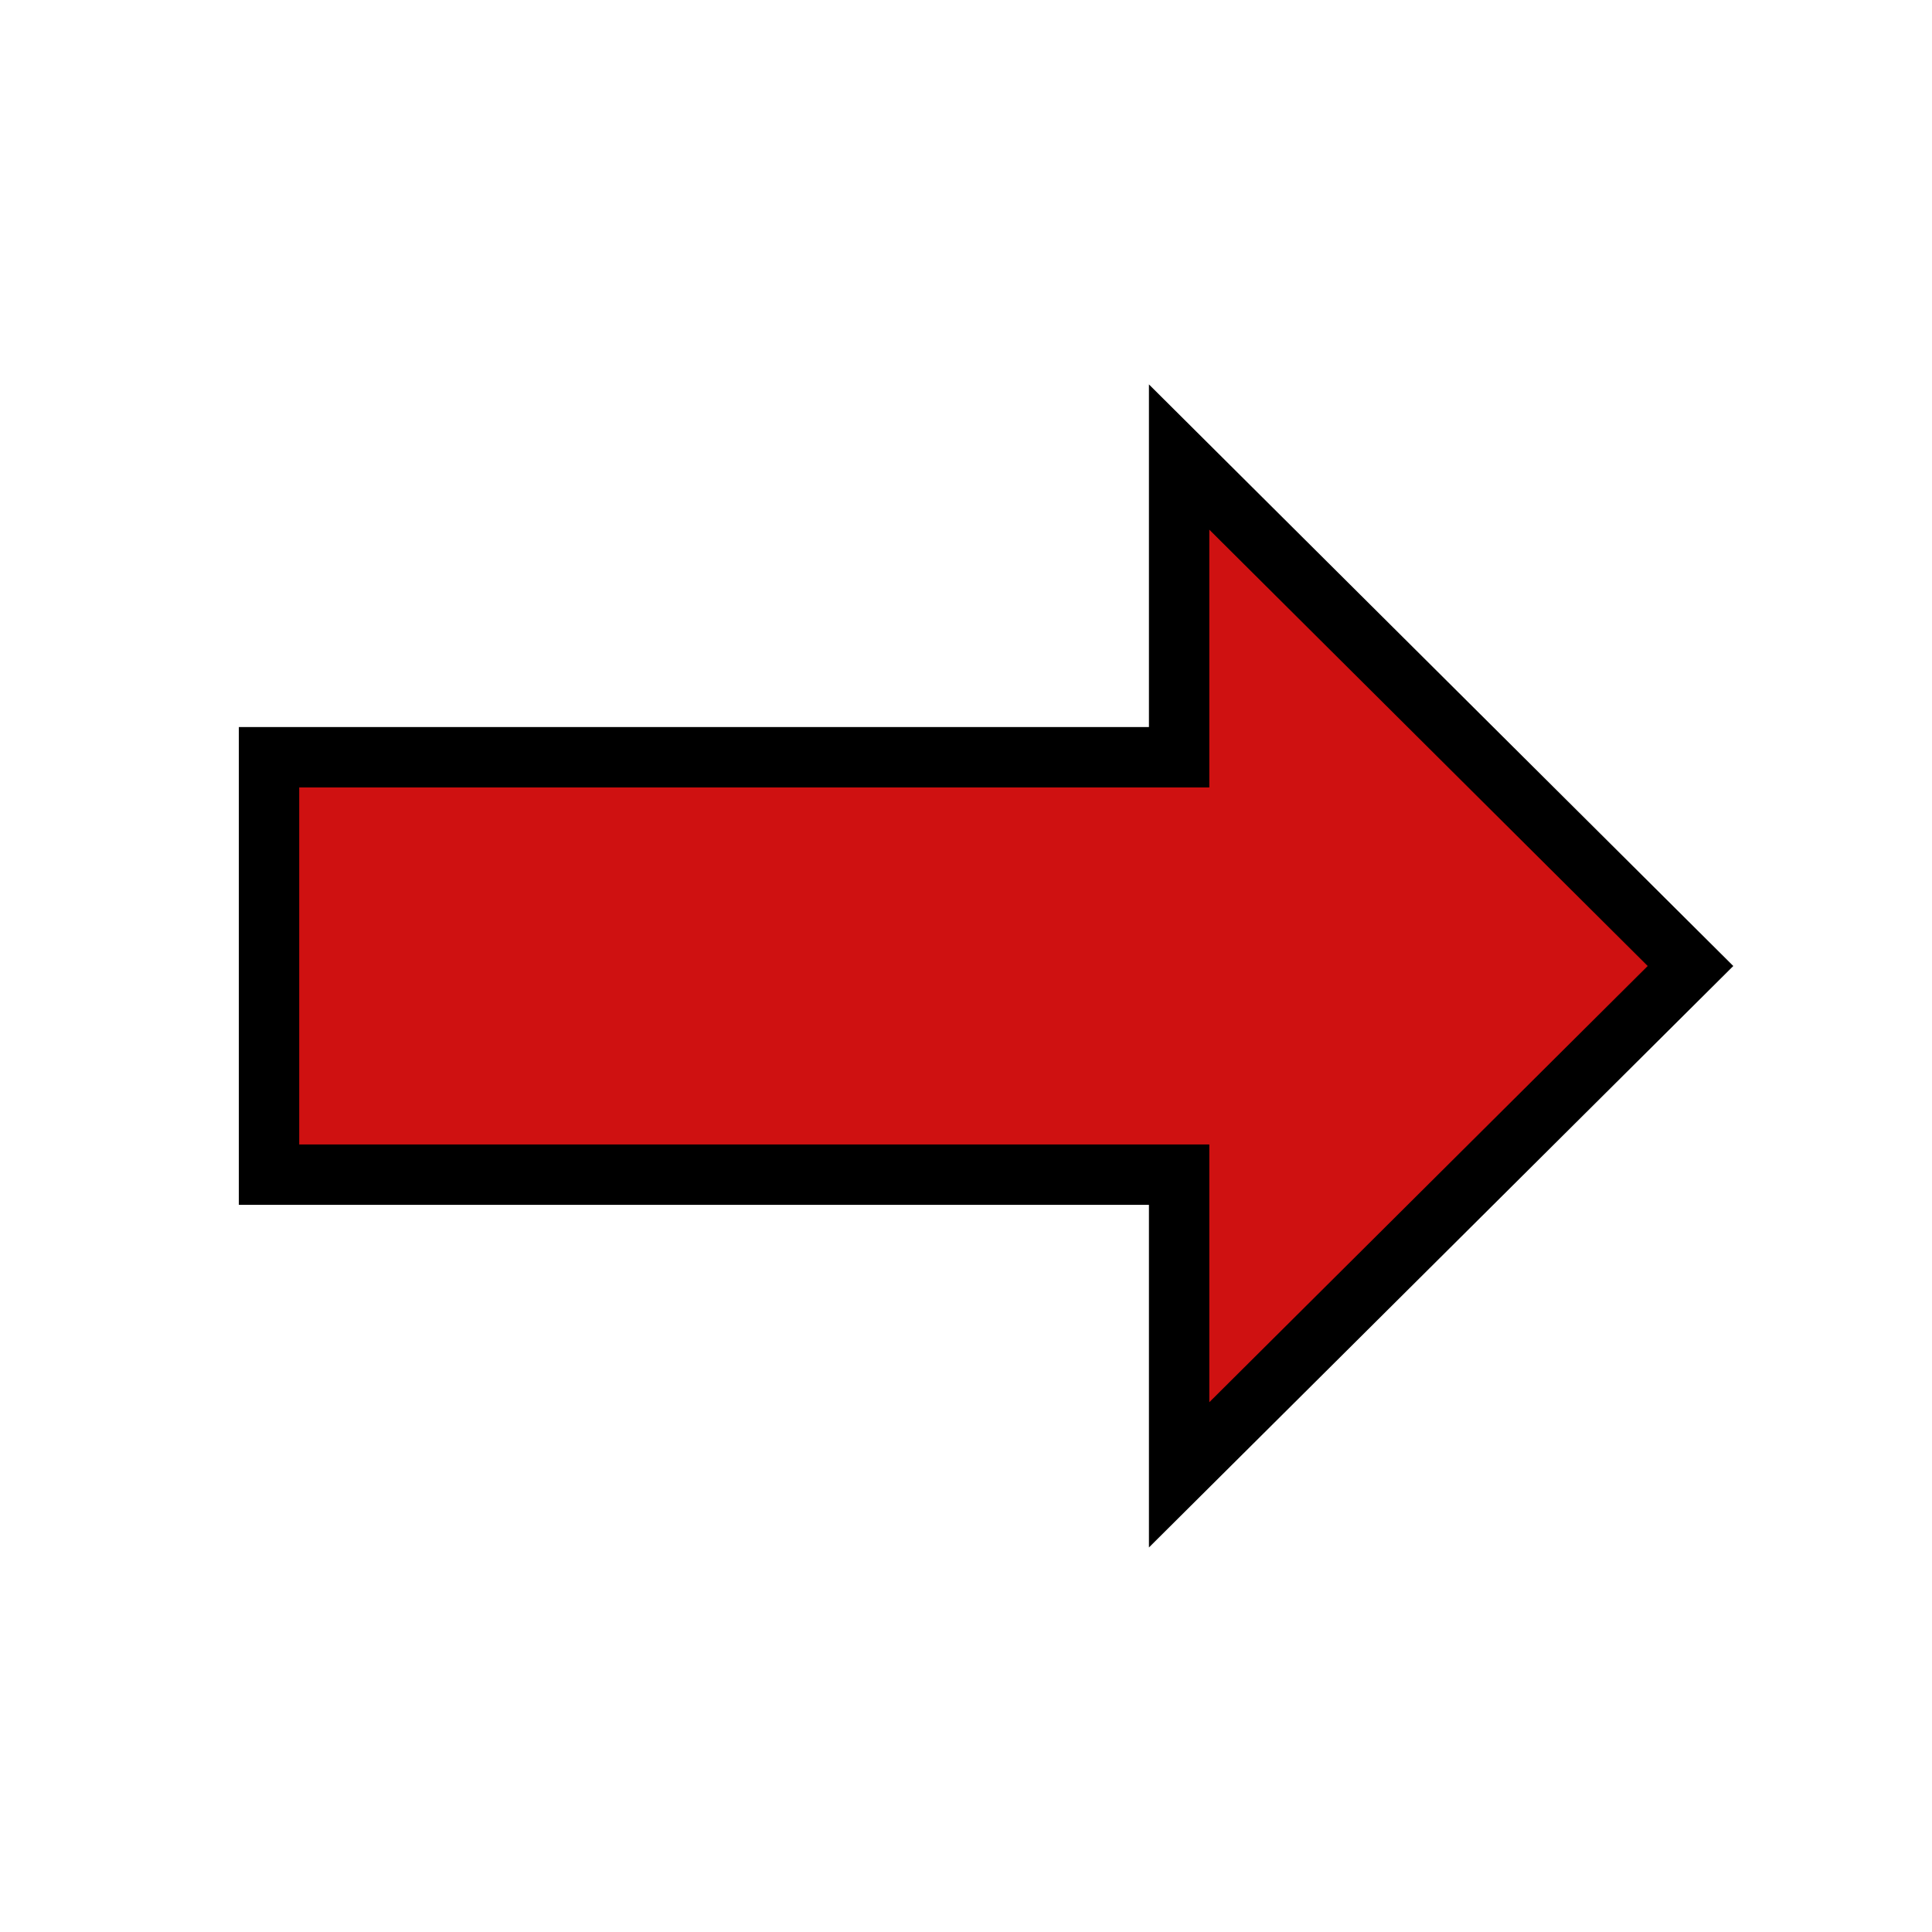 <?xml version="1.0" encoding="UTF-8" standalone="no"?>
<!-- Created with Inkscape (http://www.inkscape.org/) -->
<svg xmlns:dc="http://purl.org/dc/elements/1.1/" xmlns:cc="http://creativecommons.org/ns#" xmlns:rdf="http://www.w3.org/1999/02/22-rdf-syntax-ns#" xmlns:svg="http://www.w3.org/2000/svg" xmlns="http://www.w3.org/2000/svg" xmlns:sodipodi="http://sodipodi.sourceforge.net/DTD/sodipodi-0.dtd" xmlns:inkscape="http://www.inkscape.org/namespaces/inkscape" width="16px" height="16px" id="svg2385" sodipodi:version="0.32" inkscape:version="0.91 r13725" sodipodi:docname="arrowRight_white.svg" inkscape:output_extension="org.inkscape.output.svg.inkscape" version="1.1">
  <defs id="defs2387">
    <inkscape:perspective sodipodi:type="inkscape:persp3d" inkscape:vp_x="0 : 8 : 1" inkscape:vp_y="0 : 1000 : 0" inkscape:vp_z="16 : 8 : 1" inkscape:persp3d-origin="8 : 5.3333333 : 1" id="perspective2393"/>
  </defs>
  <sodipodi:namedview id="base" pagecolor="#ffffff" bordercolor="#666666" borderopacity="1.0" inkscape:pageopacity="0.0" inkscape:pageshadow="2" inkscape:zoom="46.775333" inkscape:cx="8.1088491" inkscape:cy="7.9640483" inkscape:current-layer="layer1" showgrid="true" inkscape:grid-bbox="true" inkscape:document-units="px" gridtolerance="3" guidetolerance="3" inkscape:window-width="1920" inkscape:window-height="1024" inkscape:window-x="-3" inkscape:window-y="-5" inkscape:window-maximized="1" inkscape:object-nodes="true">
    <inkscape:grid type="xygrid" id="grid3169" visible="true" enabled="true"/>
  </sodipodi:namedview>
  <g id="layer1" inkscape:label="Layer 1" inkscape:groupmode="layer">
    <path style="fill:#cf1111;fill-opacity:1;fill-rule:evenodd;stroke:#000000;stroke-width:0.5;stroke-linecap:butt;stroke-linejoin:miter;stroke-miterlimit:4;stroke-dasharray:none;stroke-opacity:1" d="m 14,8 -4.235,4.214 0,-2.486 -7.537,0 0,-3.457 7.537,0 0,-2.486 z" id="path2385" inkscape:connector-curvature="0" sodipodi:nodetypes="cccccccc"/>
  </g>
</svg>

